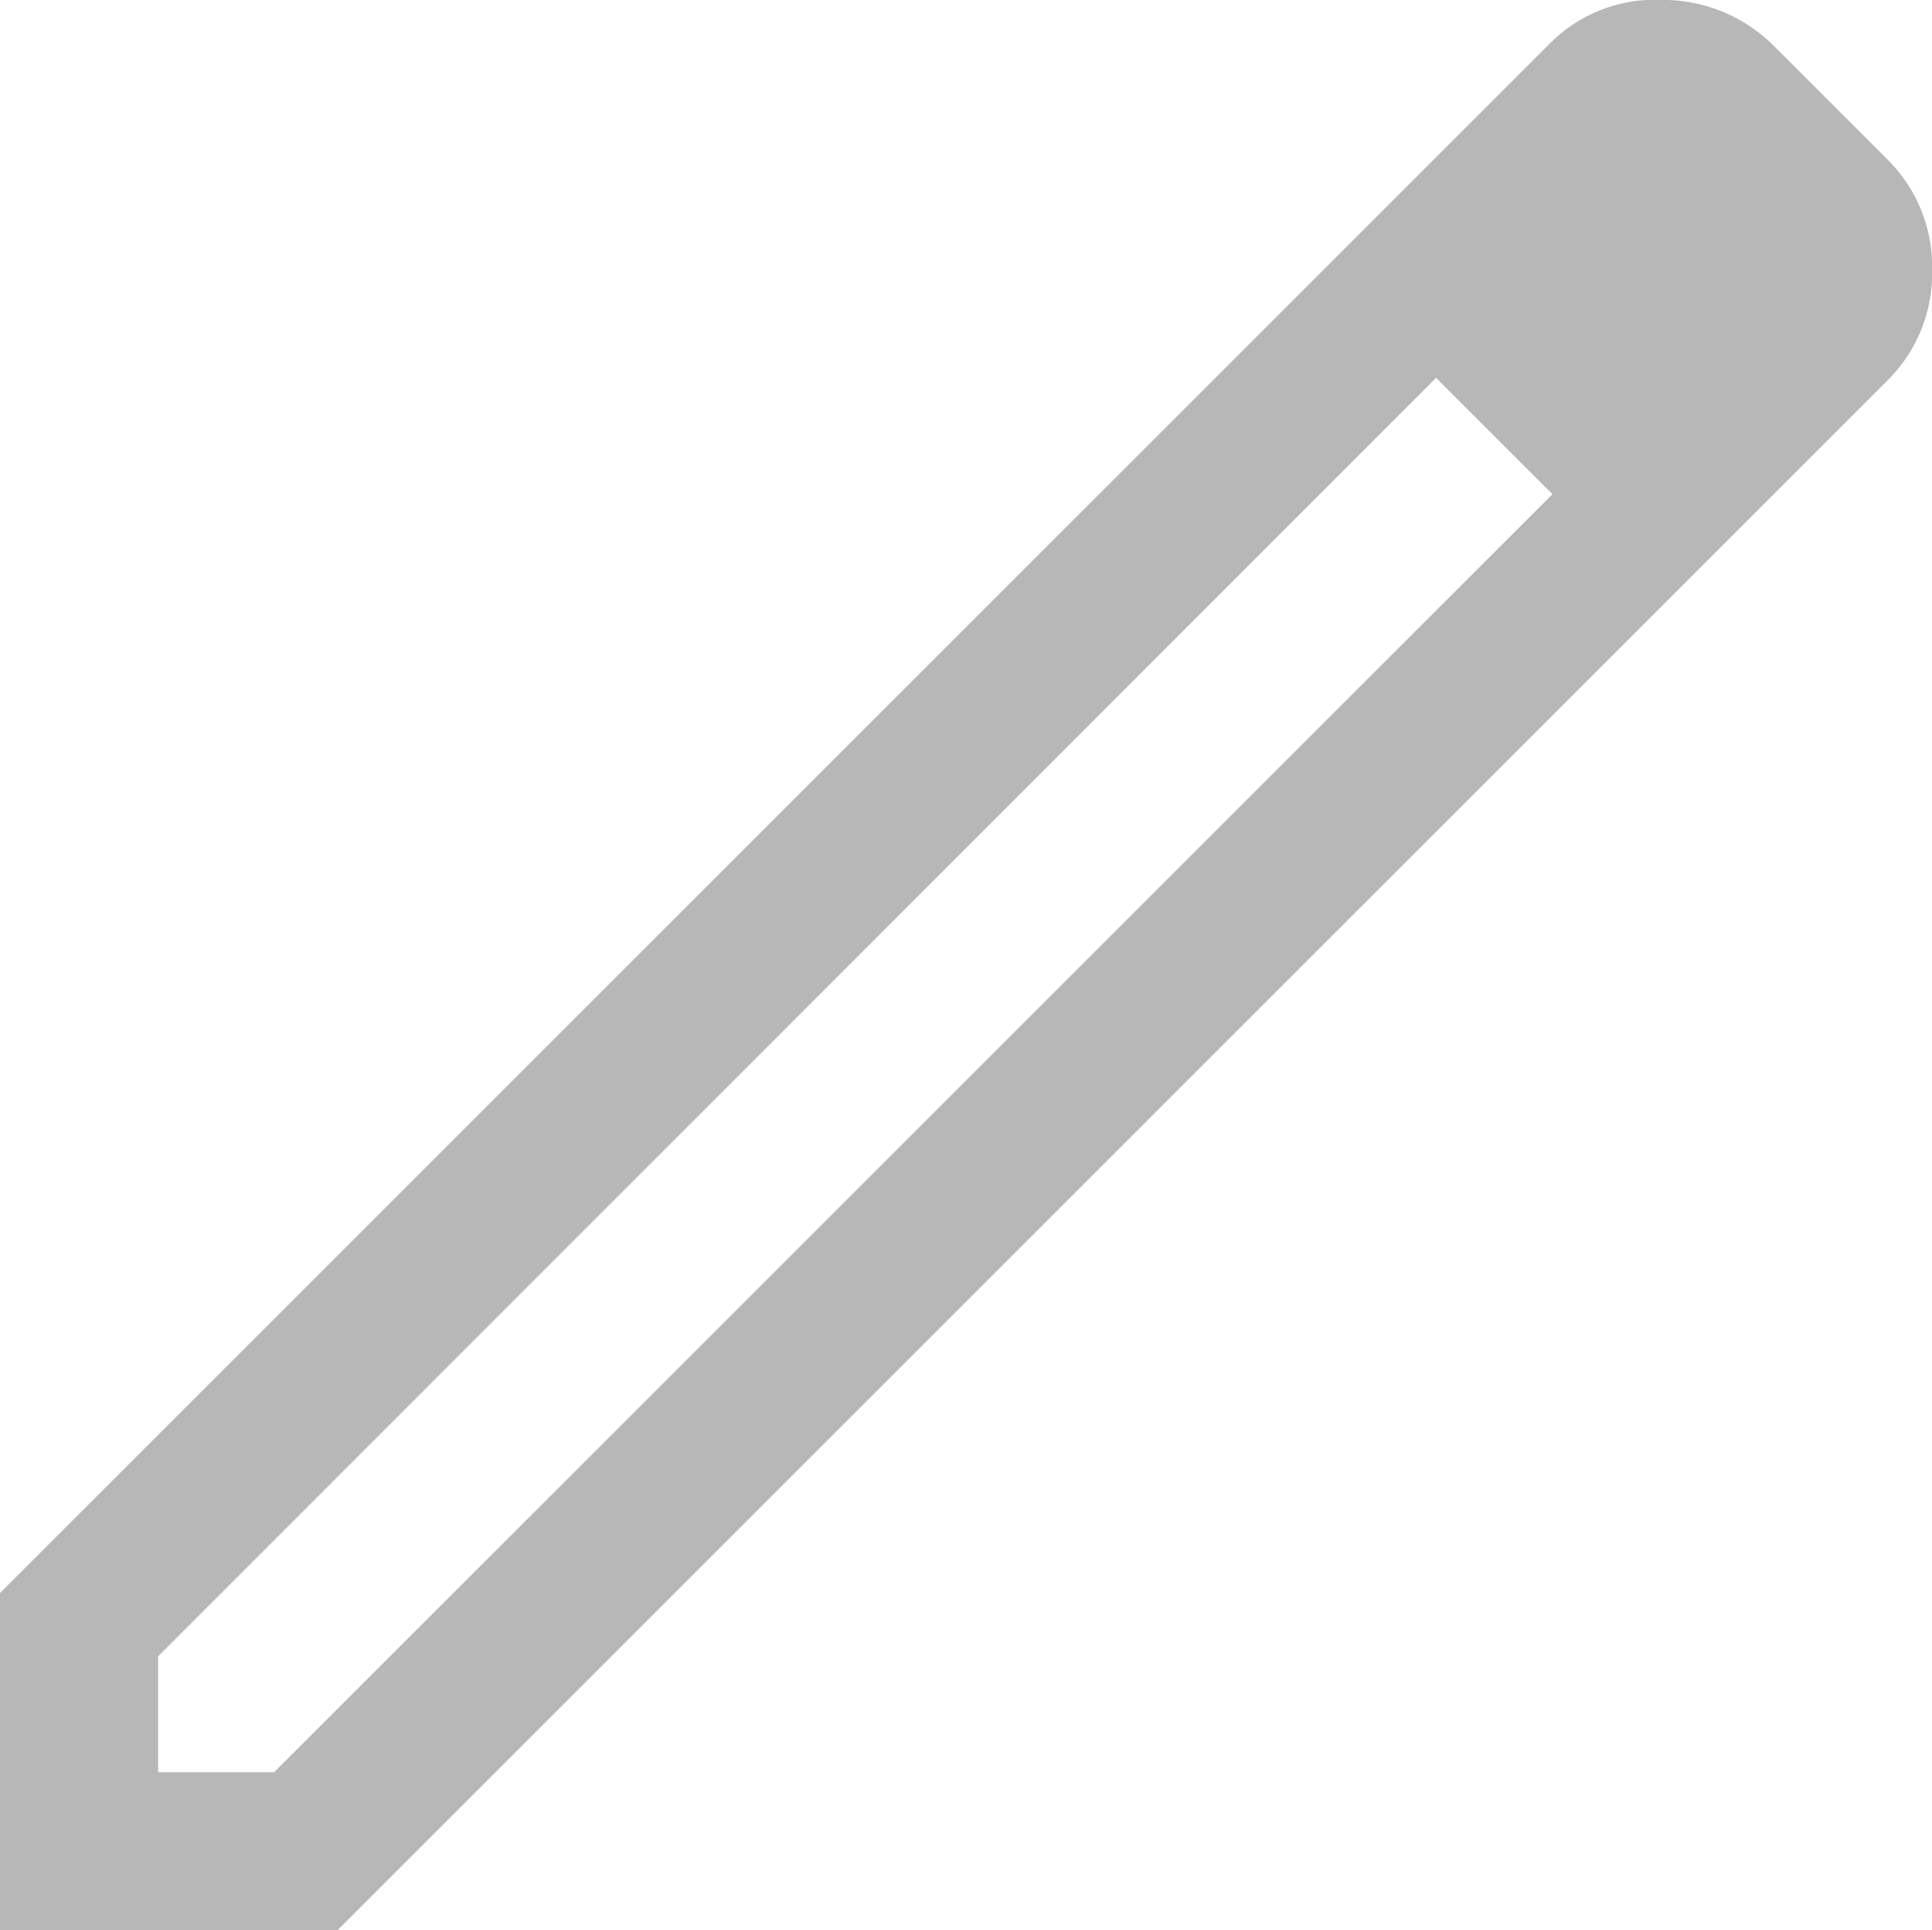 <svg xmlns="http://www.w3.org/2000/svg" width="26.571" height="26.553" viewBox="0 0 26.571 26.553">
  <path id="edit_FILL0_wght400_GRAD0_opsz48" d="M8.175,29.753H9.77L27.351,12.172l-.8-.8-.8-.8L8.175,28.158ZM6,31.928v-4.64L27.315,5.973a2.03,2.03,0,0,1,1.541-.6,2.154,2.154,0,0,1,1.541.634l1.559,1.559a2.068,2.068,0,0,1,.616,1.522,2.068,2.068,0,0,1-.616,1.522L10.64,31.928ZM30.288,9.054,28.8,7.568Zm-2.936,3.117-.8-.8-.8-.8Z" transform="translate(-6 -5.374)" fill="#b7b7b7"/>
</svg>
